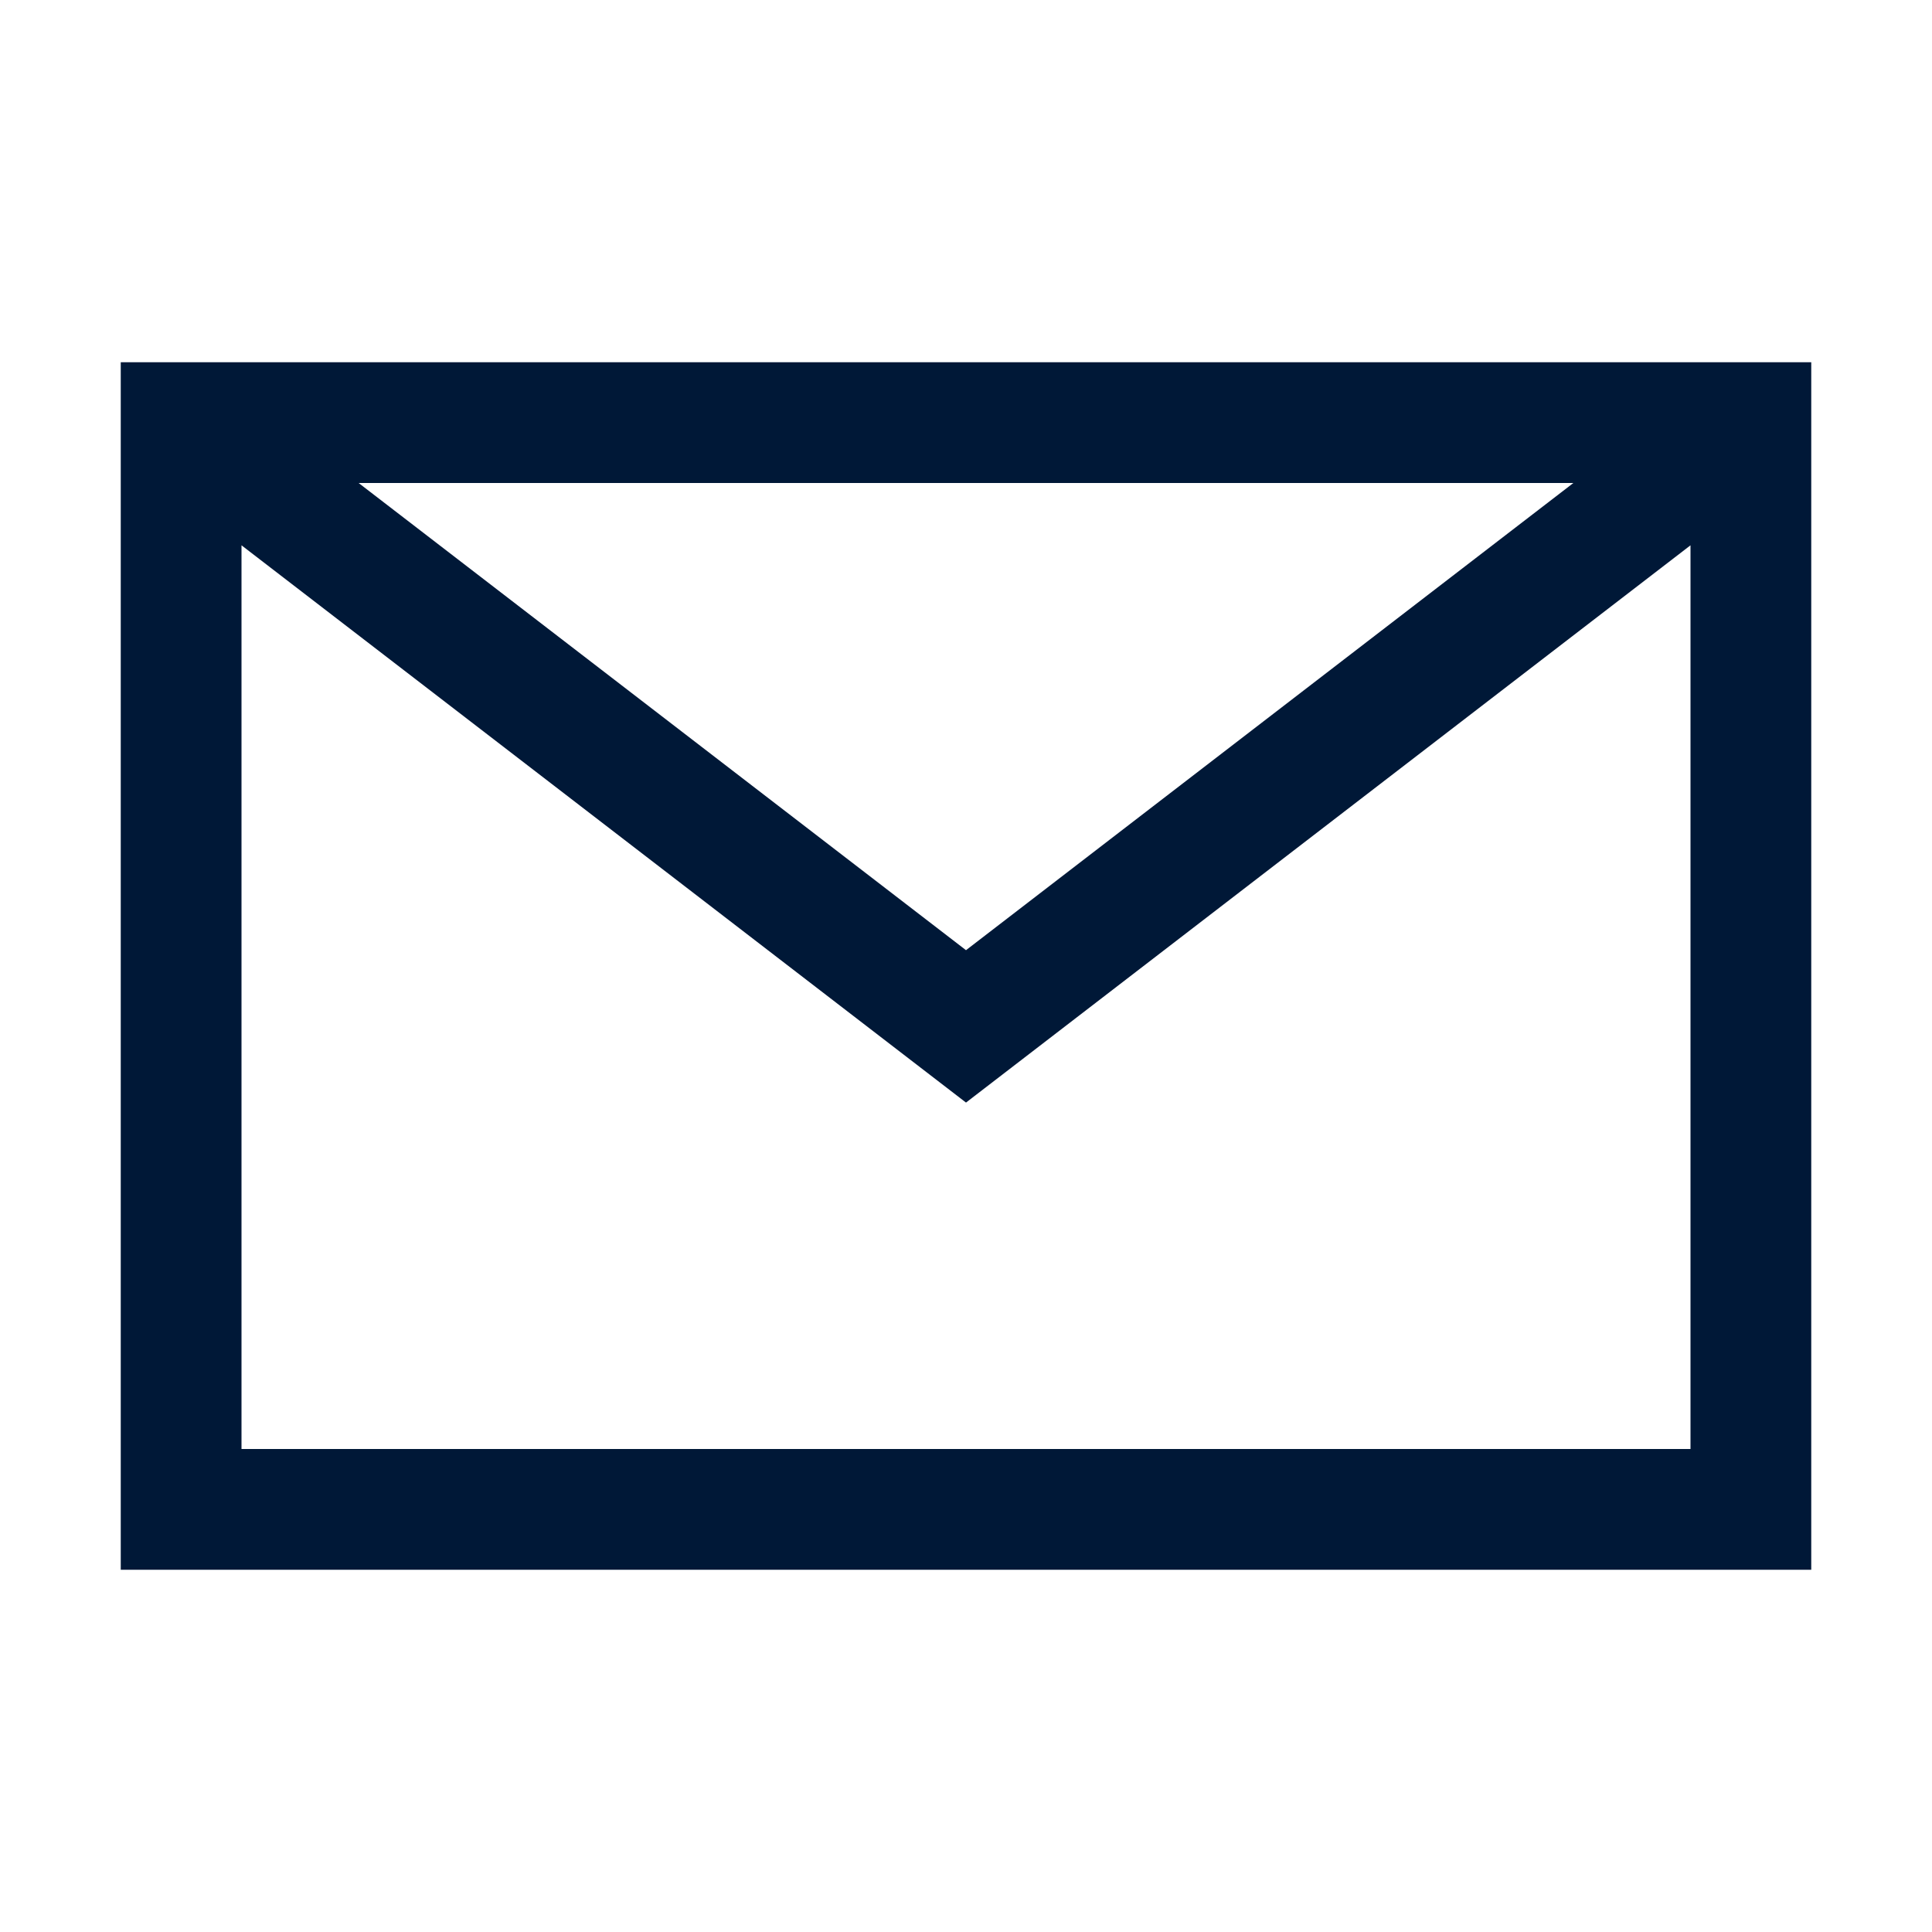 <?xml version="1.0" encoding="UTF-8" standalone="no"?>
<svg width="16px" height="16px" viewBox="0 0 16 16" version="1.1" xmlns="http://www.w3.org/2000/svg" xmlns:xlink="http://www.w3.org/1999/xlink">
    <!-- Generator: Sketch 45.1 (43504) - http://www.bohemiancoding.com/sketch -->
    <title>16</title>
    <desc>Created with Sketch.</desc>
    <defs></defs>
    <g id="Icons" stroke="none" stroke-width="1" fill="none" fill-rule="evenodd">
        <g id="16">
            <g id="Mail_16">
                <polygon id="Fill-23" points="0 16 16 16 16 0 0 0"></polygon>
                <path d="M2,12 L2,4.516 L8,9.131 L14,4.516 L14,12 L2,12 Z M13.03,4 L8,7.869 L2.97,4 L13.03,4 Z M1,13 L15,13 L15,3 L1,3 L1,13 Z" id="Fill-227" fill="#001837"></path>
            </g>
        </g>
    </g>
</svg>